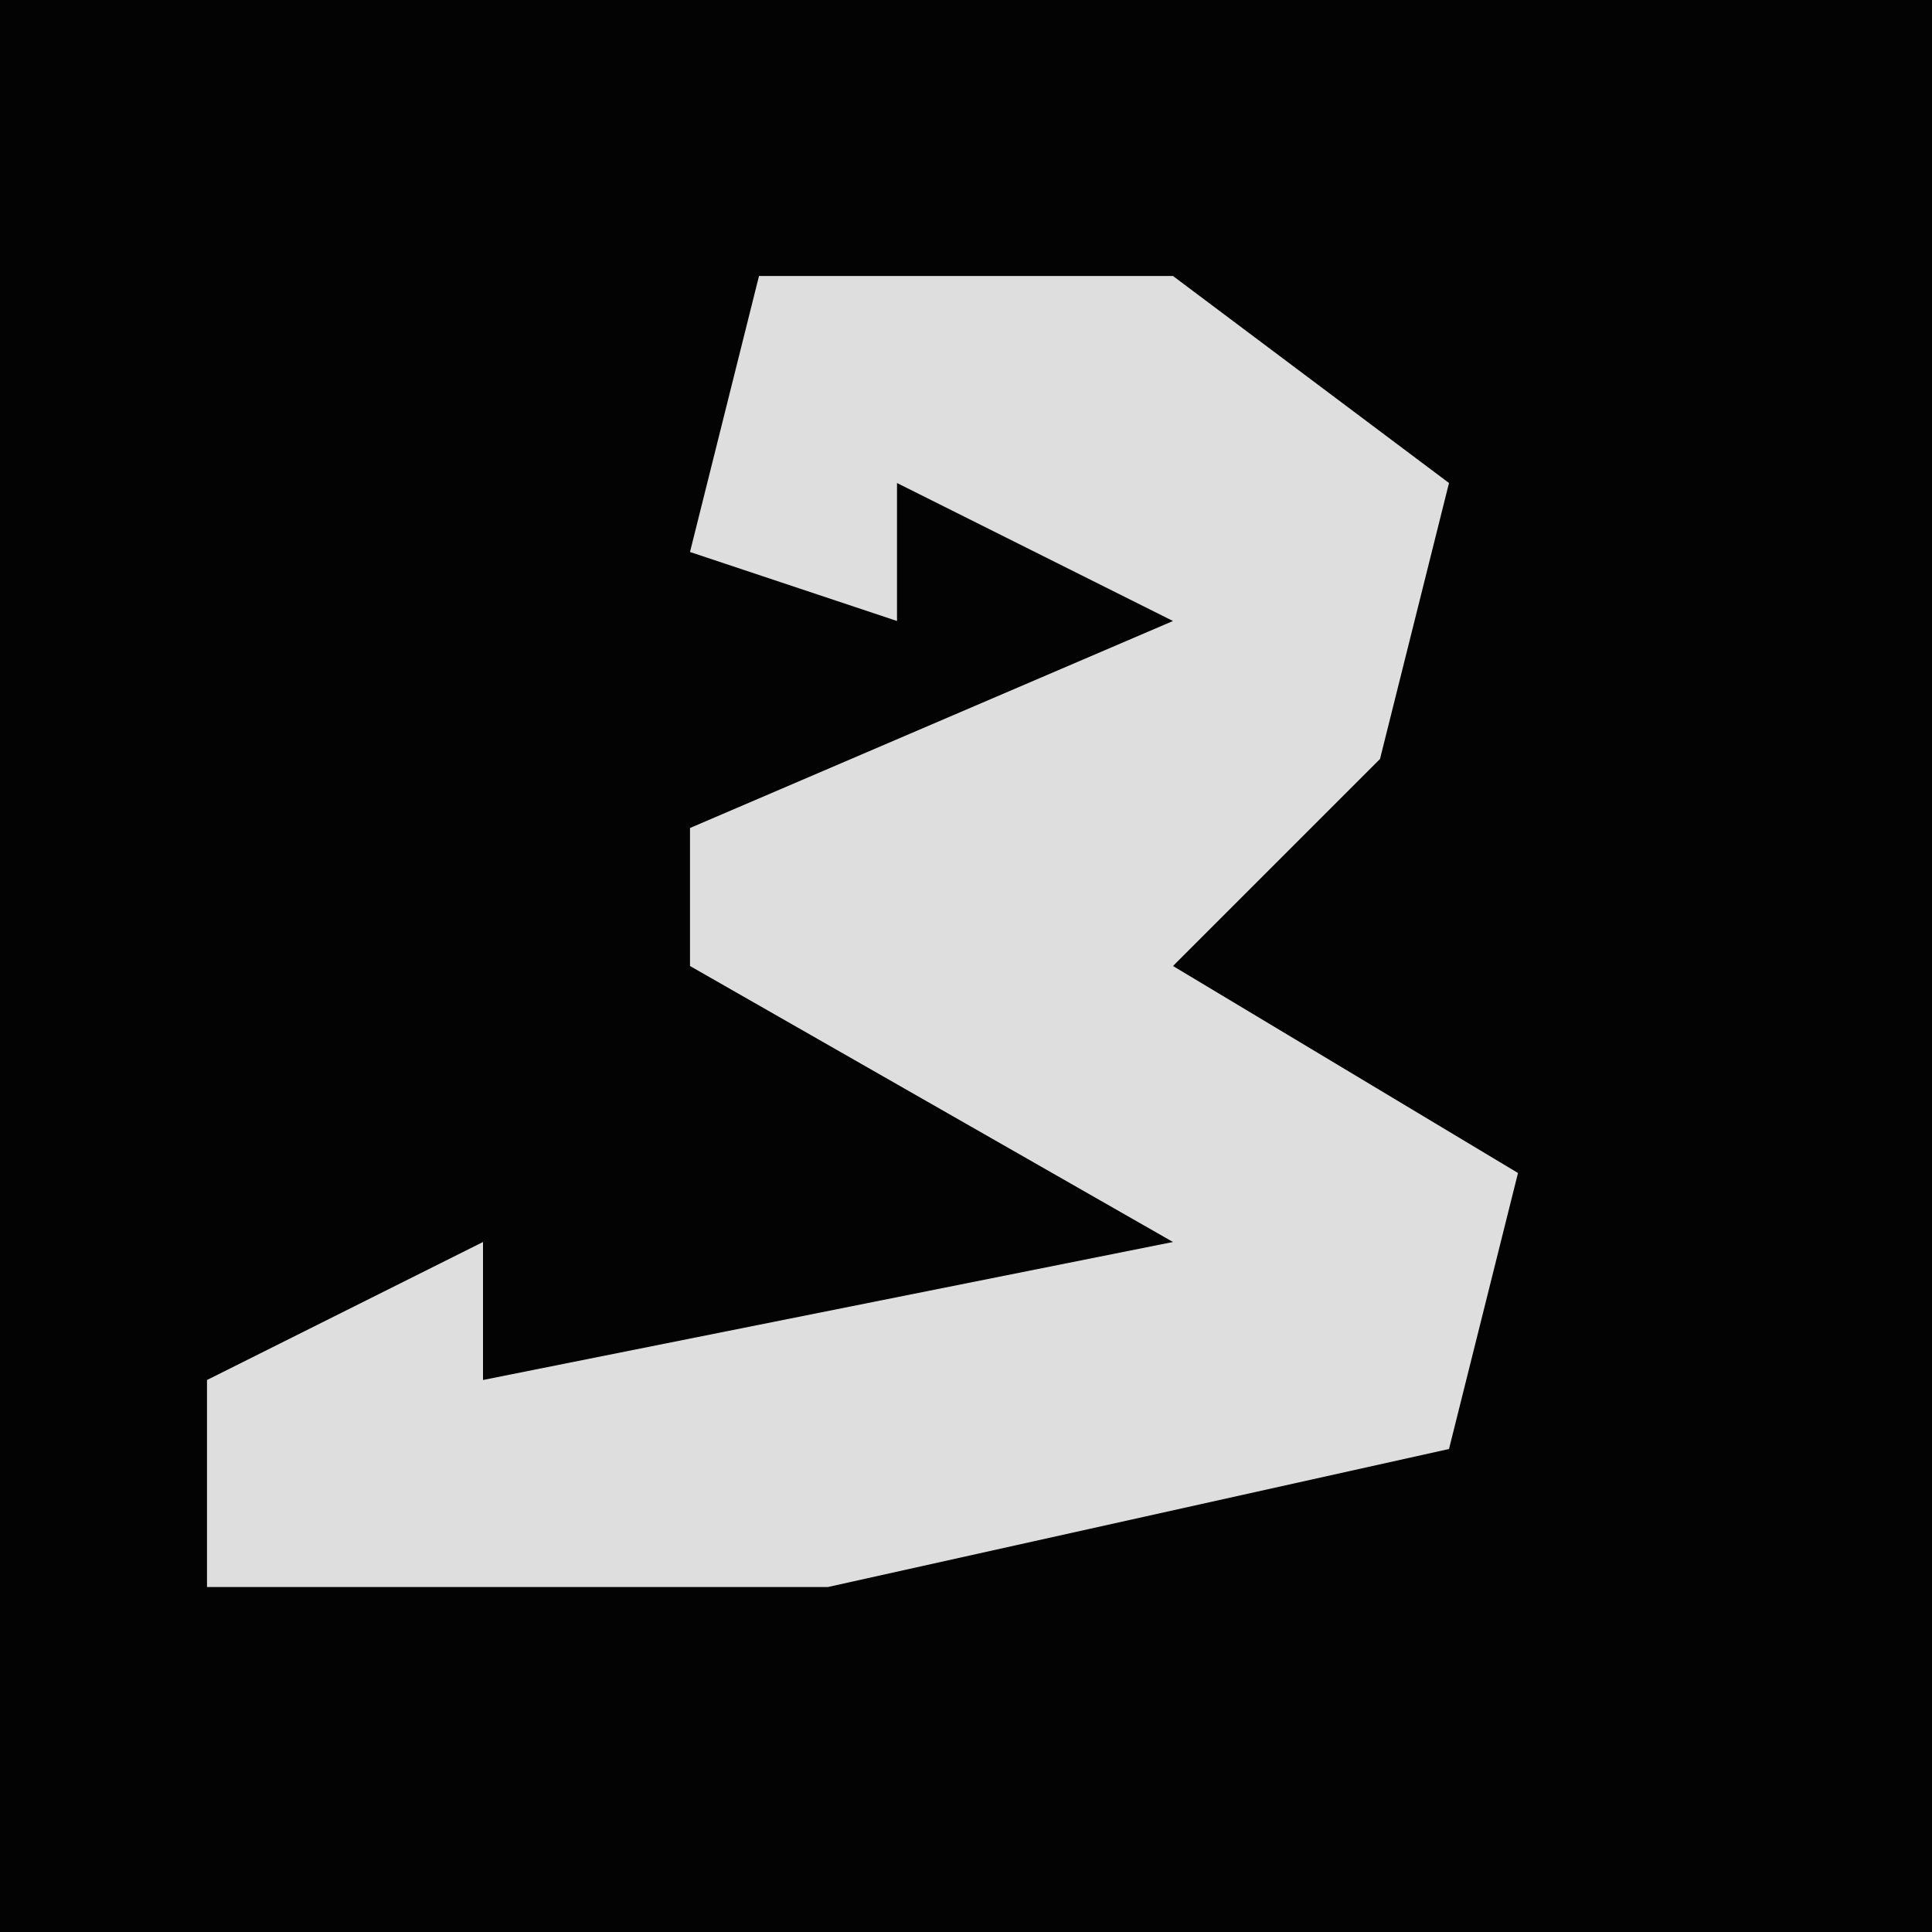 <?xml version="1.0" encoding="UTF-8"?>
<svg version="1.1" xmlns="http://www.w3.org/2000/svg" width="28" height="28">
<path d="M0,0 L28,0 L28,28 L0,28 Z " fill="#030303" transform="translate(0,0)"/>
<path d="M0,0 L6,0 L10,3 L9,7 L6,10 L11,13 L10,17 L1,19 L-8,19 L-8,16 L-4,14 L-4,16 L6,14 L-1,10 L-1,8 L6,5 L2,3 L2,5 L-1,4 Z " fill="#DEDEDE" transform="translate(11,4)"/>
</svg>
